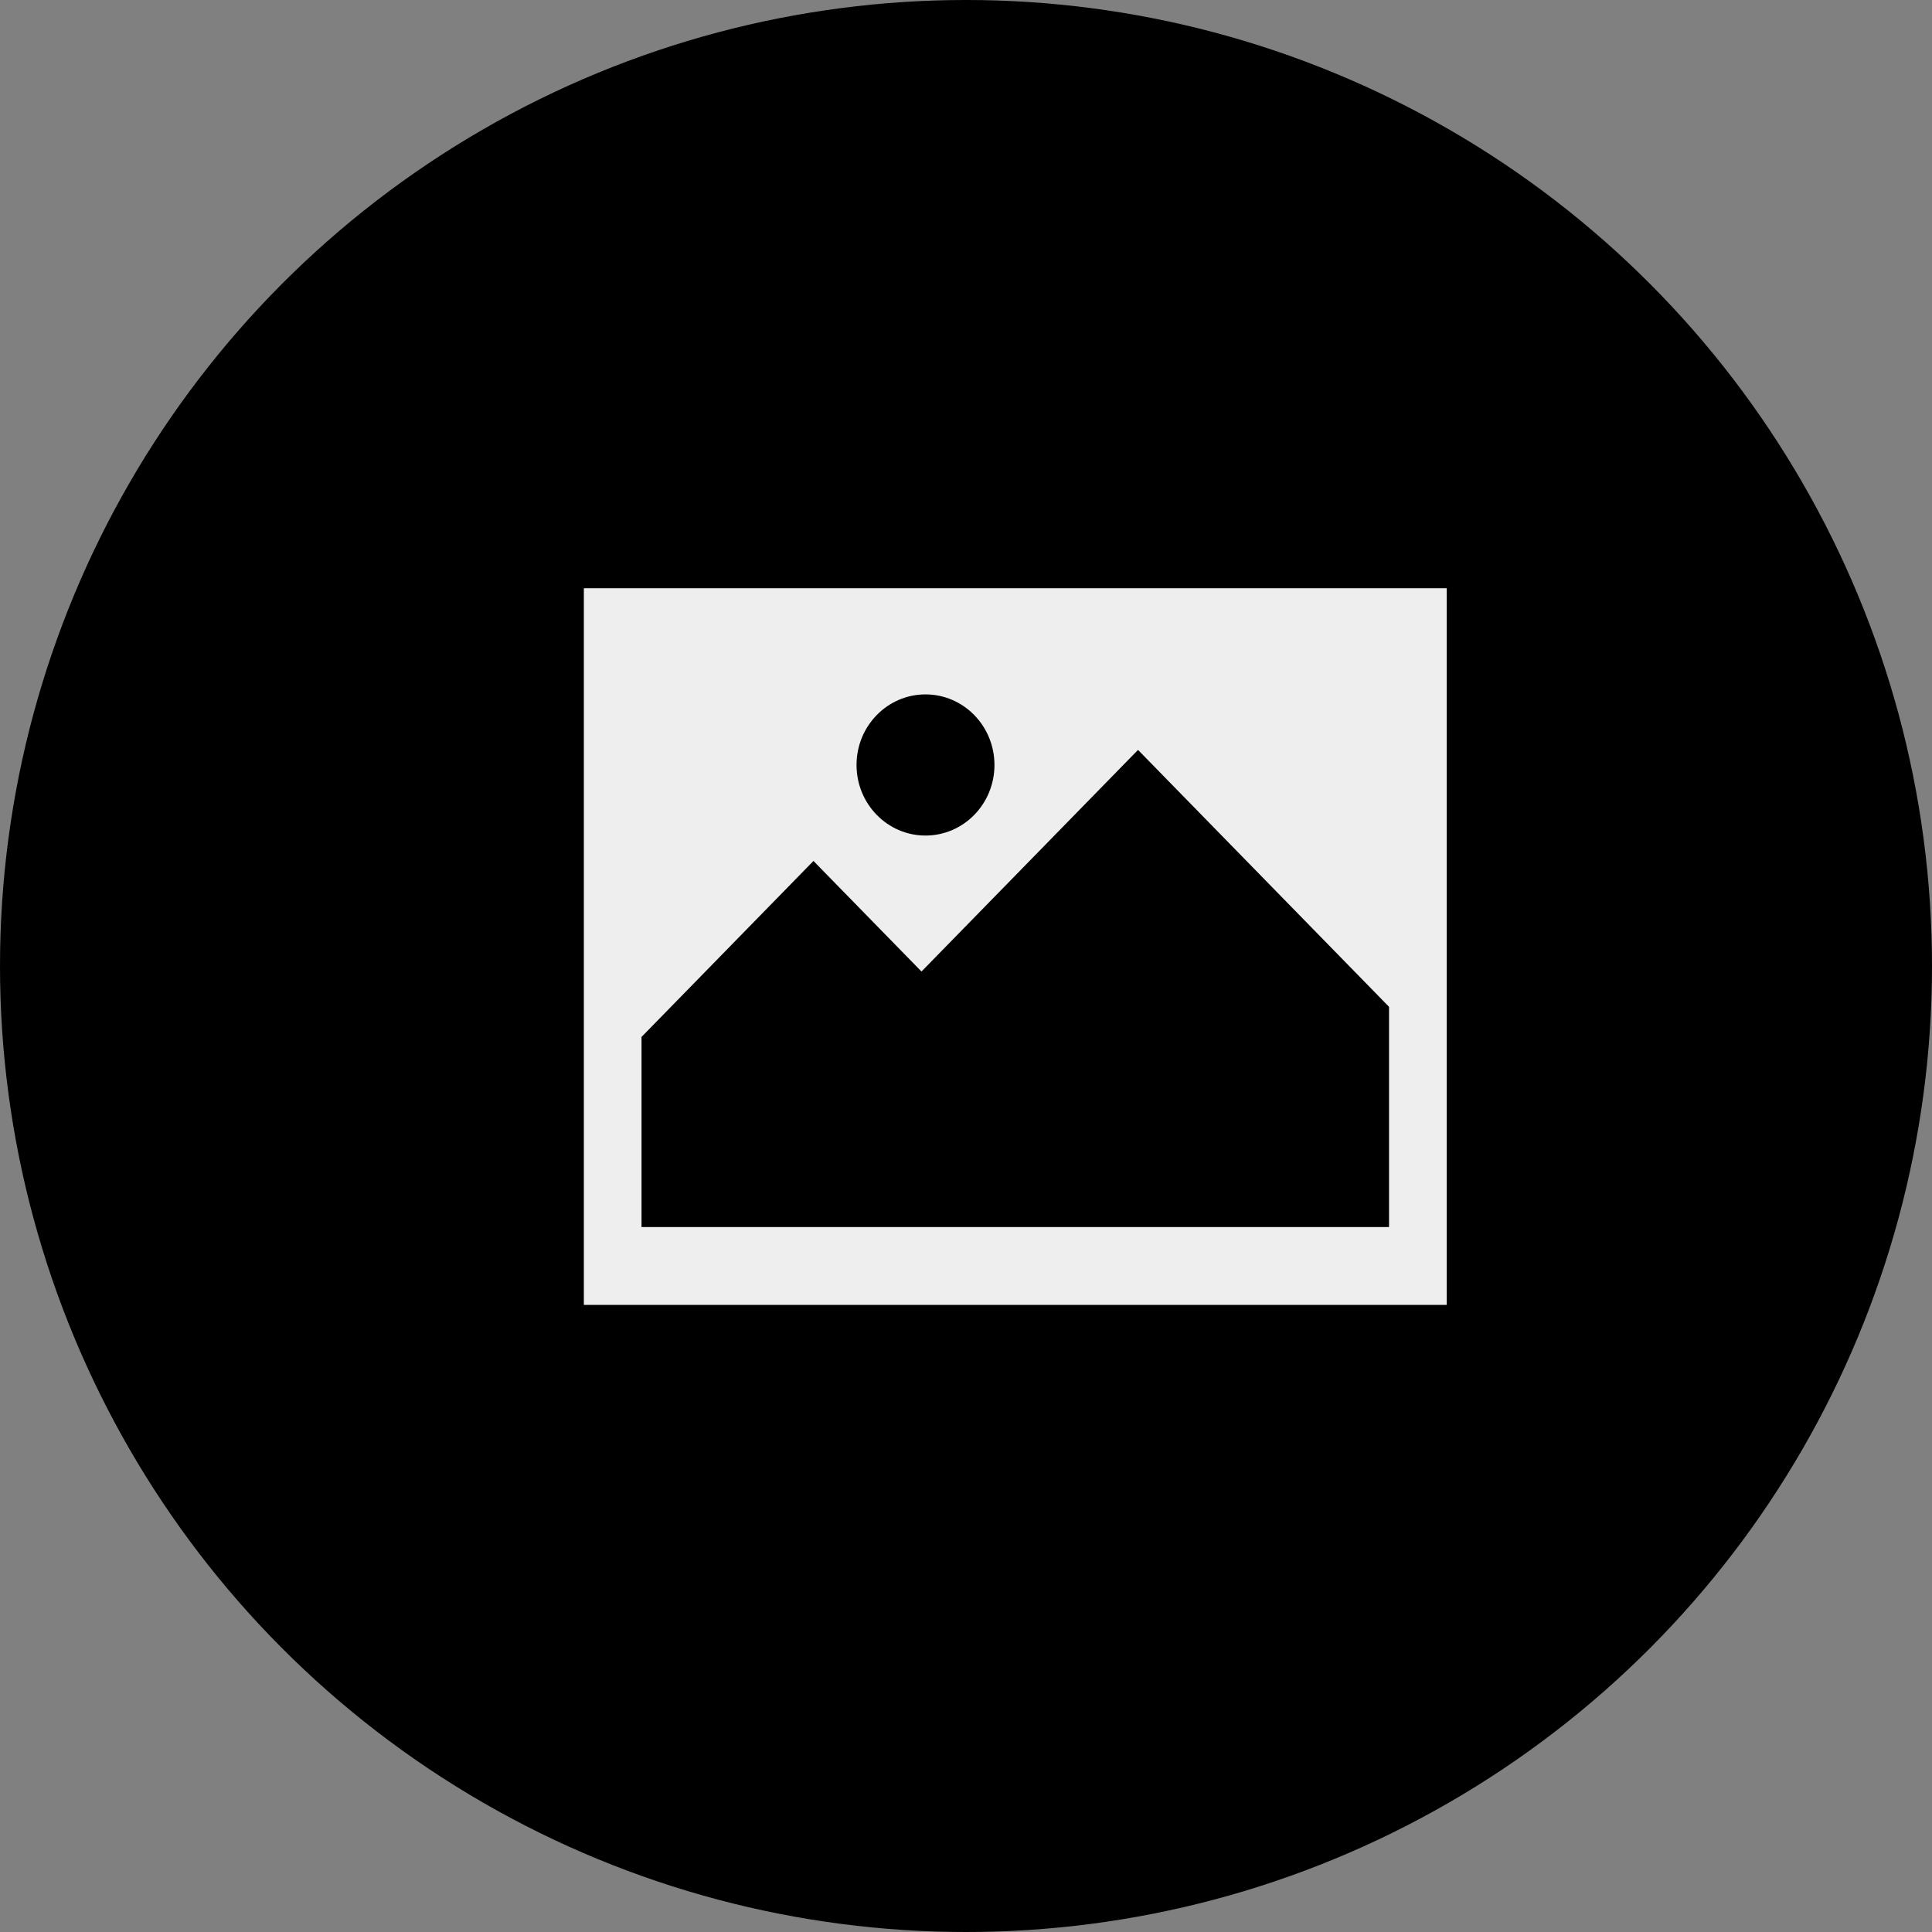 <svg width="100" height="100" viewBox="0 0 100 100" fill="none" xmlns="http://www.w3.org/2000/svg">
<rect x="0" y="0" width="100" height="100" fill="#808080" stroke="none"/>
<circle cx="50" cy="50" r="50" fill="black"/>
<path fill-rule="evenodd" clip-rule="evenodd" d="M74.882 30.448H30.22V67.542H74.882V30.448ZM71.896 52.113L58.904 38.815L47.696 50.286L42.105 44.563L33.205 53.672V63.511H71.896V52.113ZM51.473 39.595C51.473 41.613 49.875 43.248 47.903 43.248C45.932 43.248 44.334 41.613 44.334 39.595C44.334 37.577 45.932 35.942 47.903 35.942C49.875 35.942 51.473 37.577 51.473 39.595Z" fill="#EEEEEE"/>
</svg>
